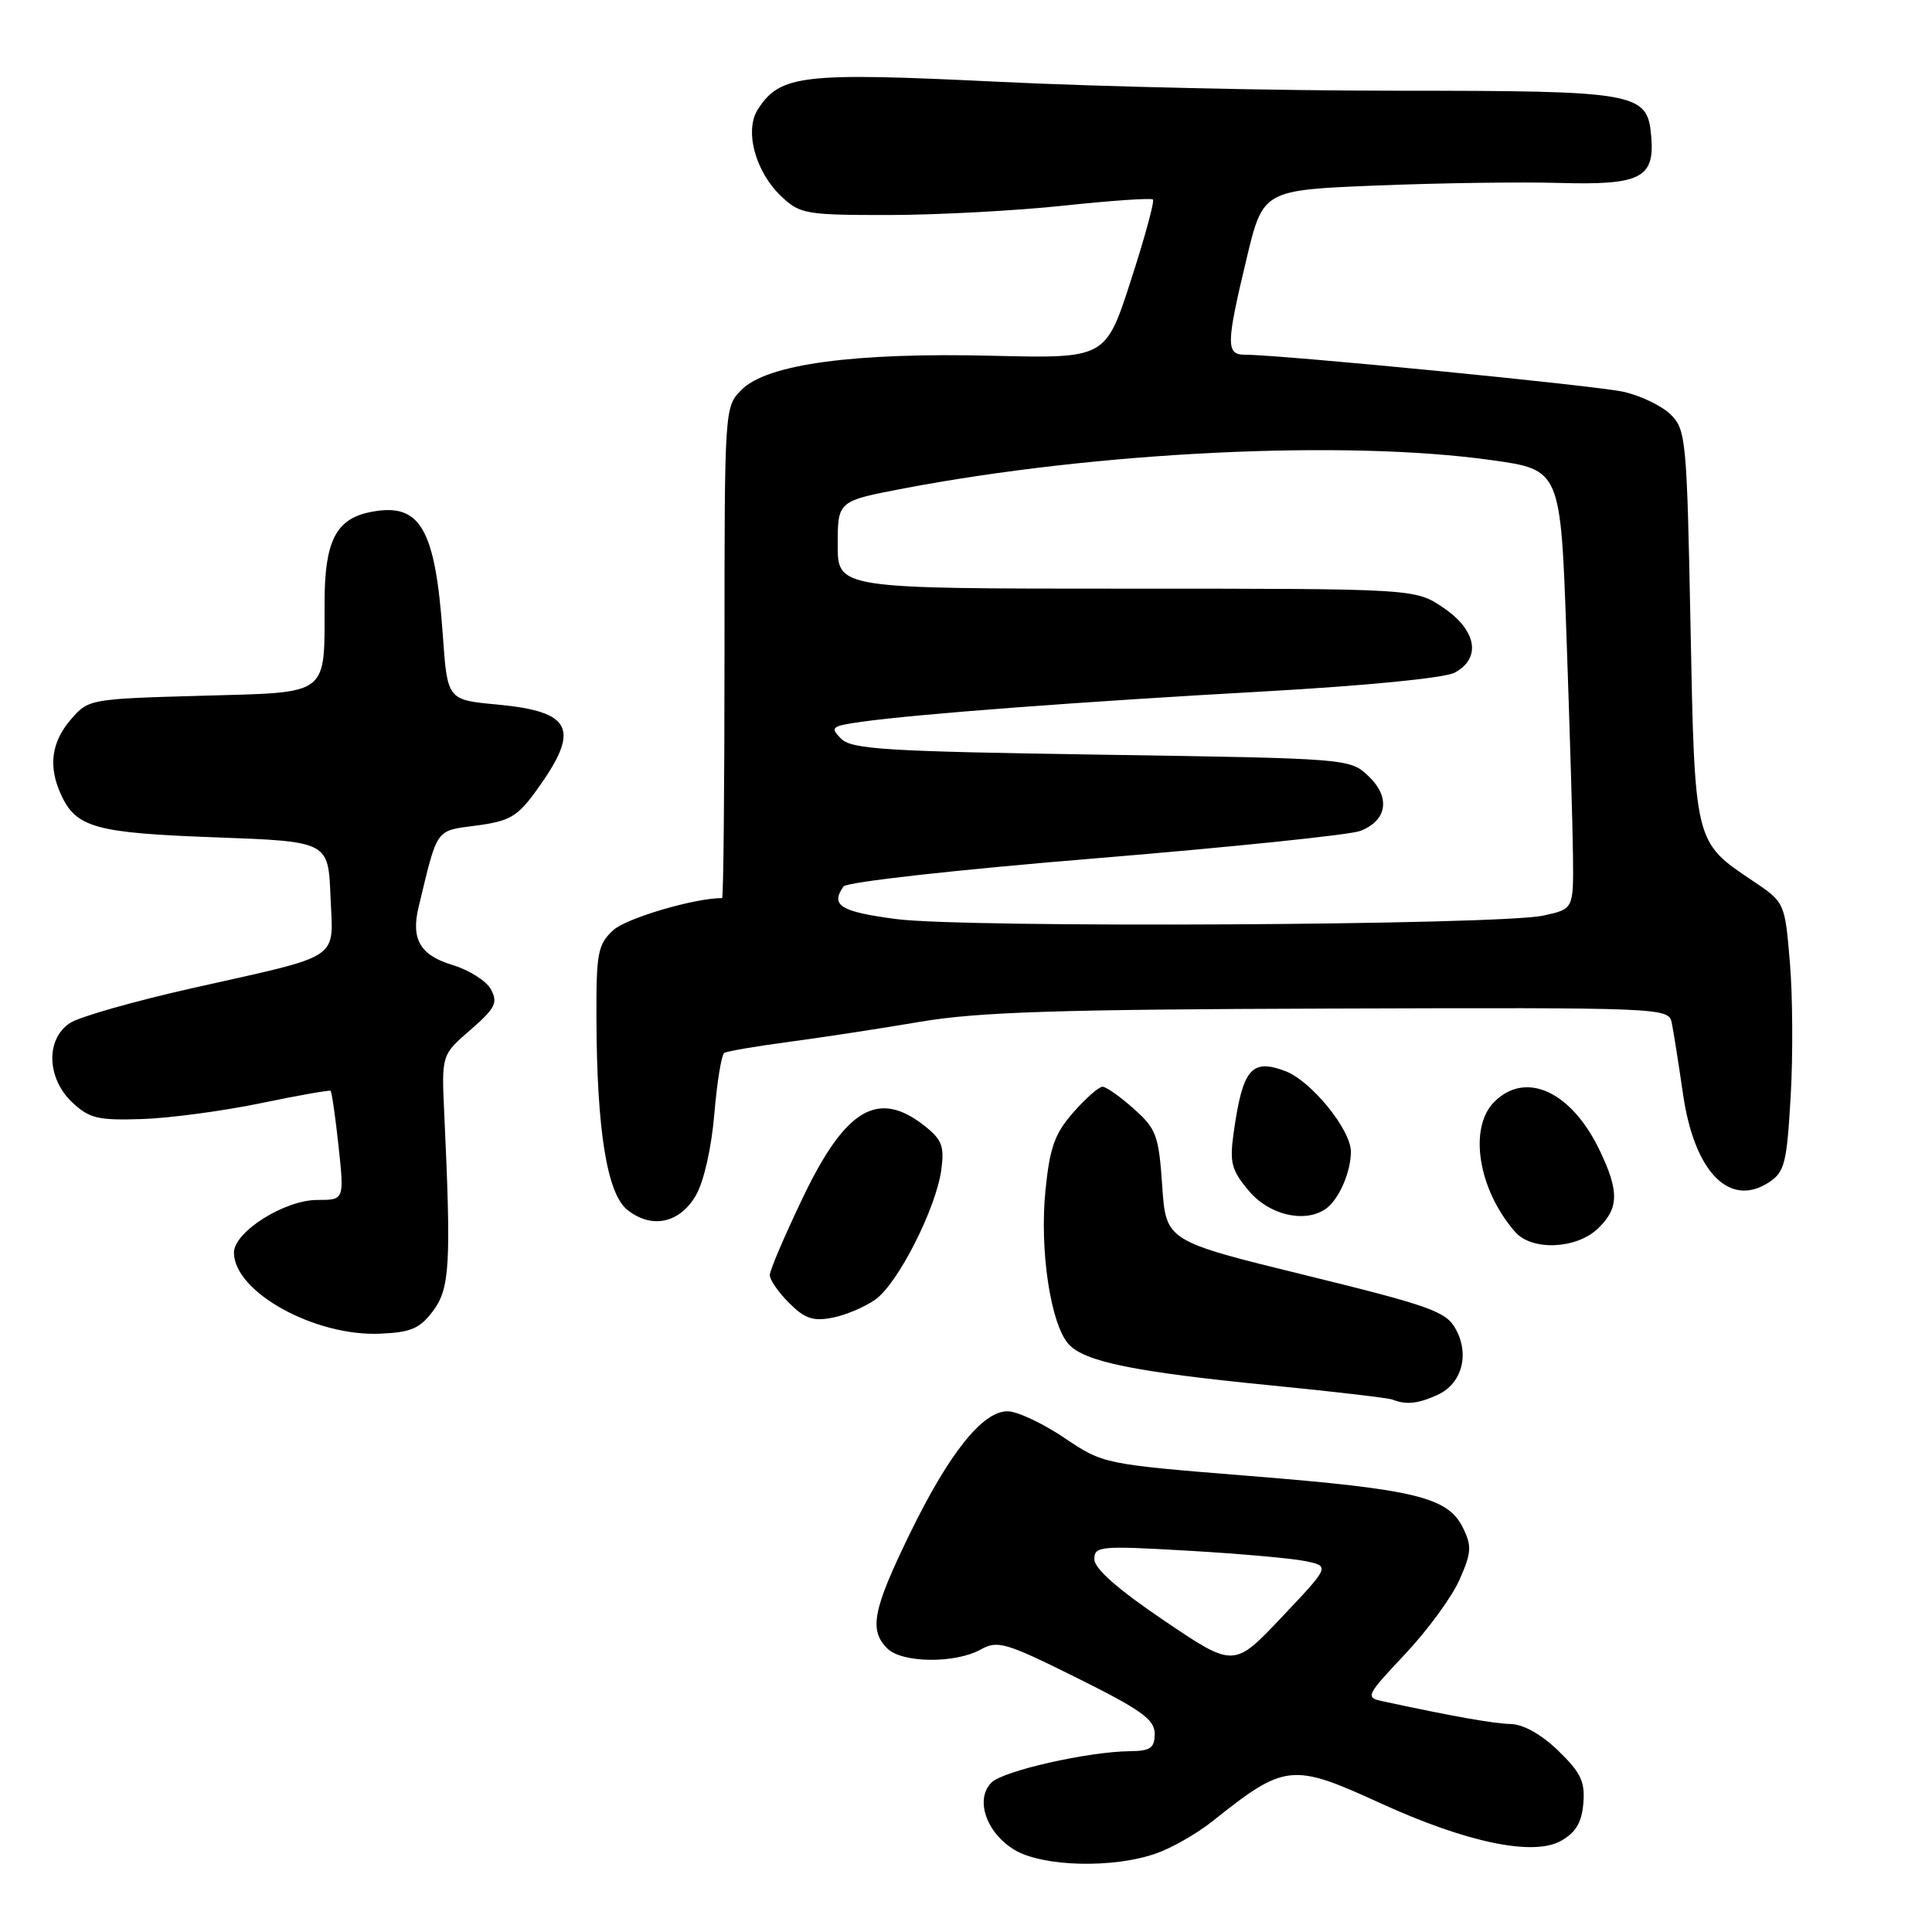 <?xml version="1.0" encoding="UTF-8" standalone="no"?>
<!DOCTYPE svg PUBLIC "-//W3C//DTD SVG 1.1//EN" "http://www.w3.org/Graphics/SVG/1.1/DTD/svg11.dtd" >
<svg xmlns="http://www.w3.org/2000/svg" xmlns:xlink="http://www.w3.org/1999/xlink" version="1.1" viewBox="0 0 256 256">
 <g >
 <path fill="currentColor"
d=" M 153.25 245.57 C 155.32 244.84 158.62 242.94 160.60 241.37 C 170.27 233.66 171.17 233.56 182.91 238.93 C 194.30 244.14 203.14 245.99 206.82 243.93 C 208.79 242.83 209.58 241.52 209.80 238.96 C 210.04 236.08 209.47 234.88 206.49 231.99 C 204.26 229.83 201.86 228.48 200.19 228.44 C 197.87 228.38 192.65 227.46 183.14 225.41 C 180.89 224.93 181.04 224.64 186.16 219.20 C 189.12 216.07 192.37 211.63 193.38 209.35 C 194.98 205.74 195.04 204.86 193.85 202.44 C 191.87 198.39 187.52 197.33 165.66 195.58 C 146.22 194.01 146.22 194.01 141.01 190.51 C 138.14 188.58 134.77 187.00 133.50 187.00 C 130.18 187.00 125.73 192.58 120.51 203.32 C 115.65 213.31 115.13 215.99 117.57 218.43 C 119.51 220.37 126.56 220.45 129.95 218.57 C 132.20 217.32 133.24 217.63 142.70 222.33 C 151.24 226.58 153.00 227.84 153.00 229.73 C 153.00 231.62 152.45 232.01 149.75 232.04 C 144.16 232.10 132.93 234.64 131.37 236.20 C 129.17 238.40 130.67 242.83 134.38 245.09 C 138.11 247.37 147.55 247.61 153.25 245.57 Z  M 190.48 184.83 C 193.71 183.36 194.77 179.47 192.87 176.07 C 191.59 173.77 189.48 173.02 172.97 168.97 C 154.50 164.44 154.50 164.44 154.00 157.14 C 153.54 150.44 153.23 149.59 150.23 146.92 C 148.44 145.31 146.57 144.00 146.09 144.00 C 145.60 144.00 143.86 145.53 142.21 147.41 C 139.75 150.22 139.10 152.04 138.53 157.73 C 137.73 165.65 139.21 175.47 141.60 178.11 C 143.71 180.44 150.32 181.79 168.50 183.58 C 176.75 184.39 183.95 185.24 184.50 185.45 C 186.34 186.17 187.89 186.01 190.48 184.83 Z  M 57.40 173.68 C 59.61 170.71 59.79 167.47 58.87 147.64 C 58.50 139.78 58.50 139.78 62.33 136.47 C 65.62 133.61 66.00 132.87 65.06 131.11 C 64.46 129.99 62.18 128.54 60.00 127.88 C 55.68 126.59 54.43 124.46 55.47 120.18 C 58.02 109.58 57.64 110.12 63.13 109.39 C 67.54 108.80 68.56 108.21 71.06 104.76 C 76.97 96.60 75.91 94.29 65.84 93.35 C 59.28 92.74 59.28 92.74 58.67 84.10 C 57.66 69.84 55.66 66.50 48.98 67.87 C 44.53 68.78 43.03 71.74 43.01 79.62 C 42.98 92.41 43.90 91.70 26.76 92.19 C 11.83 92.61 11.71 92.63 9.37 95.36 C 6.80 98.34 6.38 101.55 8.07 105.26 C 10.08 109.67 12.62 110.37 28.50 110.95 C 43.50 111.50 43.50 111.50 43.79 118.76 C 44.14 127.39 45.62 126.41 25.46 130.94 C 17.81 132.66 10.53 134.73 9.28 135.55 C 6.03 137.68 6.18 142.88 9.58 146.08 C 11.85 148.20 12.98 148.47 18.83 148.28 C 22.50 148.16 29.55 147.21 34.50 146.19 C 39.45 145.16 43.63 144.42 43.80 144.54 C 43.96 144.66 44.44 147.97 44.86 151.88 C 45.62 159.00 45.62 159.00 42.04 159.00 C 37.70 159.00 31.00 163.23 31.00 165.98 C 31.00 171.18 41.70 177.11 50.40 176.72 C 54.48 176.54 55.65 176.03 57.40 173.68 Z  M 116.00 172.19 C 118.99 170.06 124.04 160.11 124.73 154.99 C 125.15 151.87 124.81 150.99 122.48 149.16 C 116.36 144.35 112.05 146.88 106.42 158.61 C 103.99 163.68 102.00 168.33 102.00 168.96 C 102.00 169.58 103.15 171.25 104.57 172.66 C 106.64 174.73 107.74 175.10 110.32 174.60 C 112.07 174.26 114.62 173.17 116.00 172.19 Z  M 211.69 162.83 C 214.54 160.14 214.59 157.86 211.91 152.32 C 208.17 144.59 202.15 141.85 198.00 146.00 C 194.55 149.45 195.86 157.65 200.78 163.25 C 202.97 165.75 208.81 165.53 211.69 162.83 Z  M 92.20 158.41 C 93.26 156.59 94.27 152.14 94.65 147.63 C 95.01 143.39 95.60 139.75 95.97 139.52 C 96.33 139.29 100.20 138.63 104.57 138.05 C 108.93 137.47 116.78 136.27 122.00 135.38 C 129.65 134.09 140.22 133.75 176.29 133.64 C 220.34 133.50 221.09 133.53 221.51 135.50 C 221.74 136.60 222.41 140.87 223.01 144.98 C 224.50 155.30 229.17 160.09 234.40 156.66 C 236.47 155.30 236.76 154.15 237.27 145.32 C 237.59 139.92 237.54 131.91 237.17 127.53 C 236.50 119.57 236.50 119.57 232.21 116.69 C 224.50 111.52 224.56 111.76 224.00 82.82 C 223.52 58.32 223.40 56.95 221.40 54.95 C 220.24 53.80 217.43 52.43 215.14 51.92 C 211.42 51.08 169.74 47.00 164.93 47.00 C 162.44 47.00 162.47 45.58 165.16 34.35 C 167.35 25.19 167.35 25.19 182.42 24.58 C 190.72 24.25 201.59 24.09 206.59 24.24 C 217.37 24.55 219.26 23.60 218.80 18.11 C 218.31 12.24 217.14 12.03 185.00 12.02 C 169.32 12.02 145.64 11.49 132.36 10.84 C 106.33 9.57 103.42 9.90 100.45 14.44 C 98.59 17.27 100.07 22.78 103.58 26.07 C 106.01 28.36 106.84 28.50 117.83 28.49 C 124.25 28.48 134.64 27.92 140.93 27.25 C 147.22 26.58 152.55 26.21 152.77 26.44 C 153.00 26.67 151.68 31.50 149.84 37.18 C 146.50 47.50 146.50 47.50 131.50 47.14 C 113.21 46.69 101.66 48.25 98.28 51.63 C 96.00 53.91 96.00 53.91 96.00 86.45 C 96.00 104.35 95.86 119.00 95.68 119.00 C 92.01 119.00 82.96 121.67 81.25 123.26 C 79.21 125.15 79.00 126.26 79.03 134.92 C 79.08 149.74 80.43 158.12 83.10 160.29 C 86.31 162.88 90.05 162.11 92.20 158.41 Z  M 175.60 160.23 C 177.35 159.07 179.00 155.36 179.00 152.60 C 179.00 149.69 173.75 143.23 170.32 141.93 C 165.83 140.23 164.66 141.62 163.47 150.07 C 162.91 154.08 163.16 155.03 165.50 157.82 C 168.16 160.98 172.82 162.09 175.60 160.23 Z  M 154.26 214.74 C 148.16 210.62 145.02 207.86 145.01 206.63 C 145.00 204.87 145.70 204.80 157.33 205.47 C 164.10 205.86 171.13 206.48 172.94 206.85 C 176.23 207.53 176.23 207.53 169.86 214.26 C 163.50 220.99 163.50 220.99 154.26 214.74 Z  M 118.75 121.78 C 111.36 120.81 110.00 119.97 111.77 117.46 C 112.18 116.87 126.81 115.24 145.11 113.74 C 163.04 112.26 178.84 110.63 180.22 110.11 C 183.83 108.73 184.29 105.63 181.31 102.82 C 178.86 100.51 178.65 100.50 145.96 100.00 C 117.38 99.57 112.85 99.29 111.45 97.88 C 109.95 96.38 110.16 96.21 114.16 95.64 C 121.51 94.61 143.41 92.96 167.50 91.62 C 181.00 90.86 191.44 89.84 192.75 89.13 C 196.31 87.23 195.67 83.52 191.27 80.54 C 187.54 78.00 187.54 78.00 149.27 78.00 C 111.00 78.00 111.00 78.00 111.00 72.19 C 111.00 66.39 111.00 66.39 119.75 64.72 C 145.47 59.83 178.27 58.25 197.64 60.97 C 206.79 62.25 206.79 62.25 207.57 84.38 C 208.00 96.54 208.39 109.64 208.43 113.47 C 208.50 120.45 208.50 120.45 204.50 121.32 C 198.57 122.60 127.88 122.99 118.75 121.78 Z "/>
</g>
</svg>